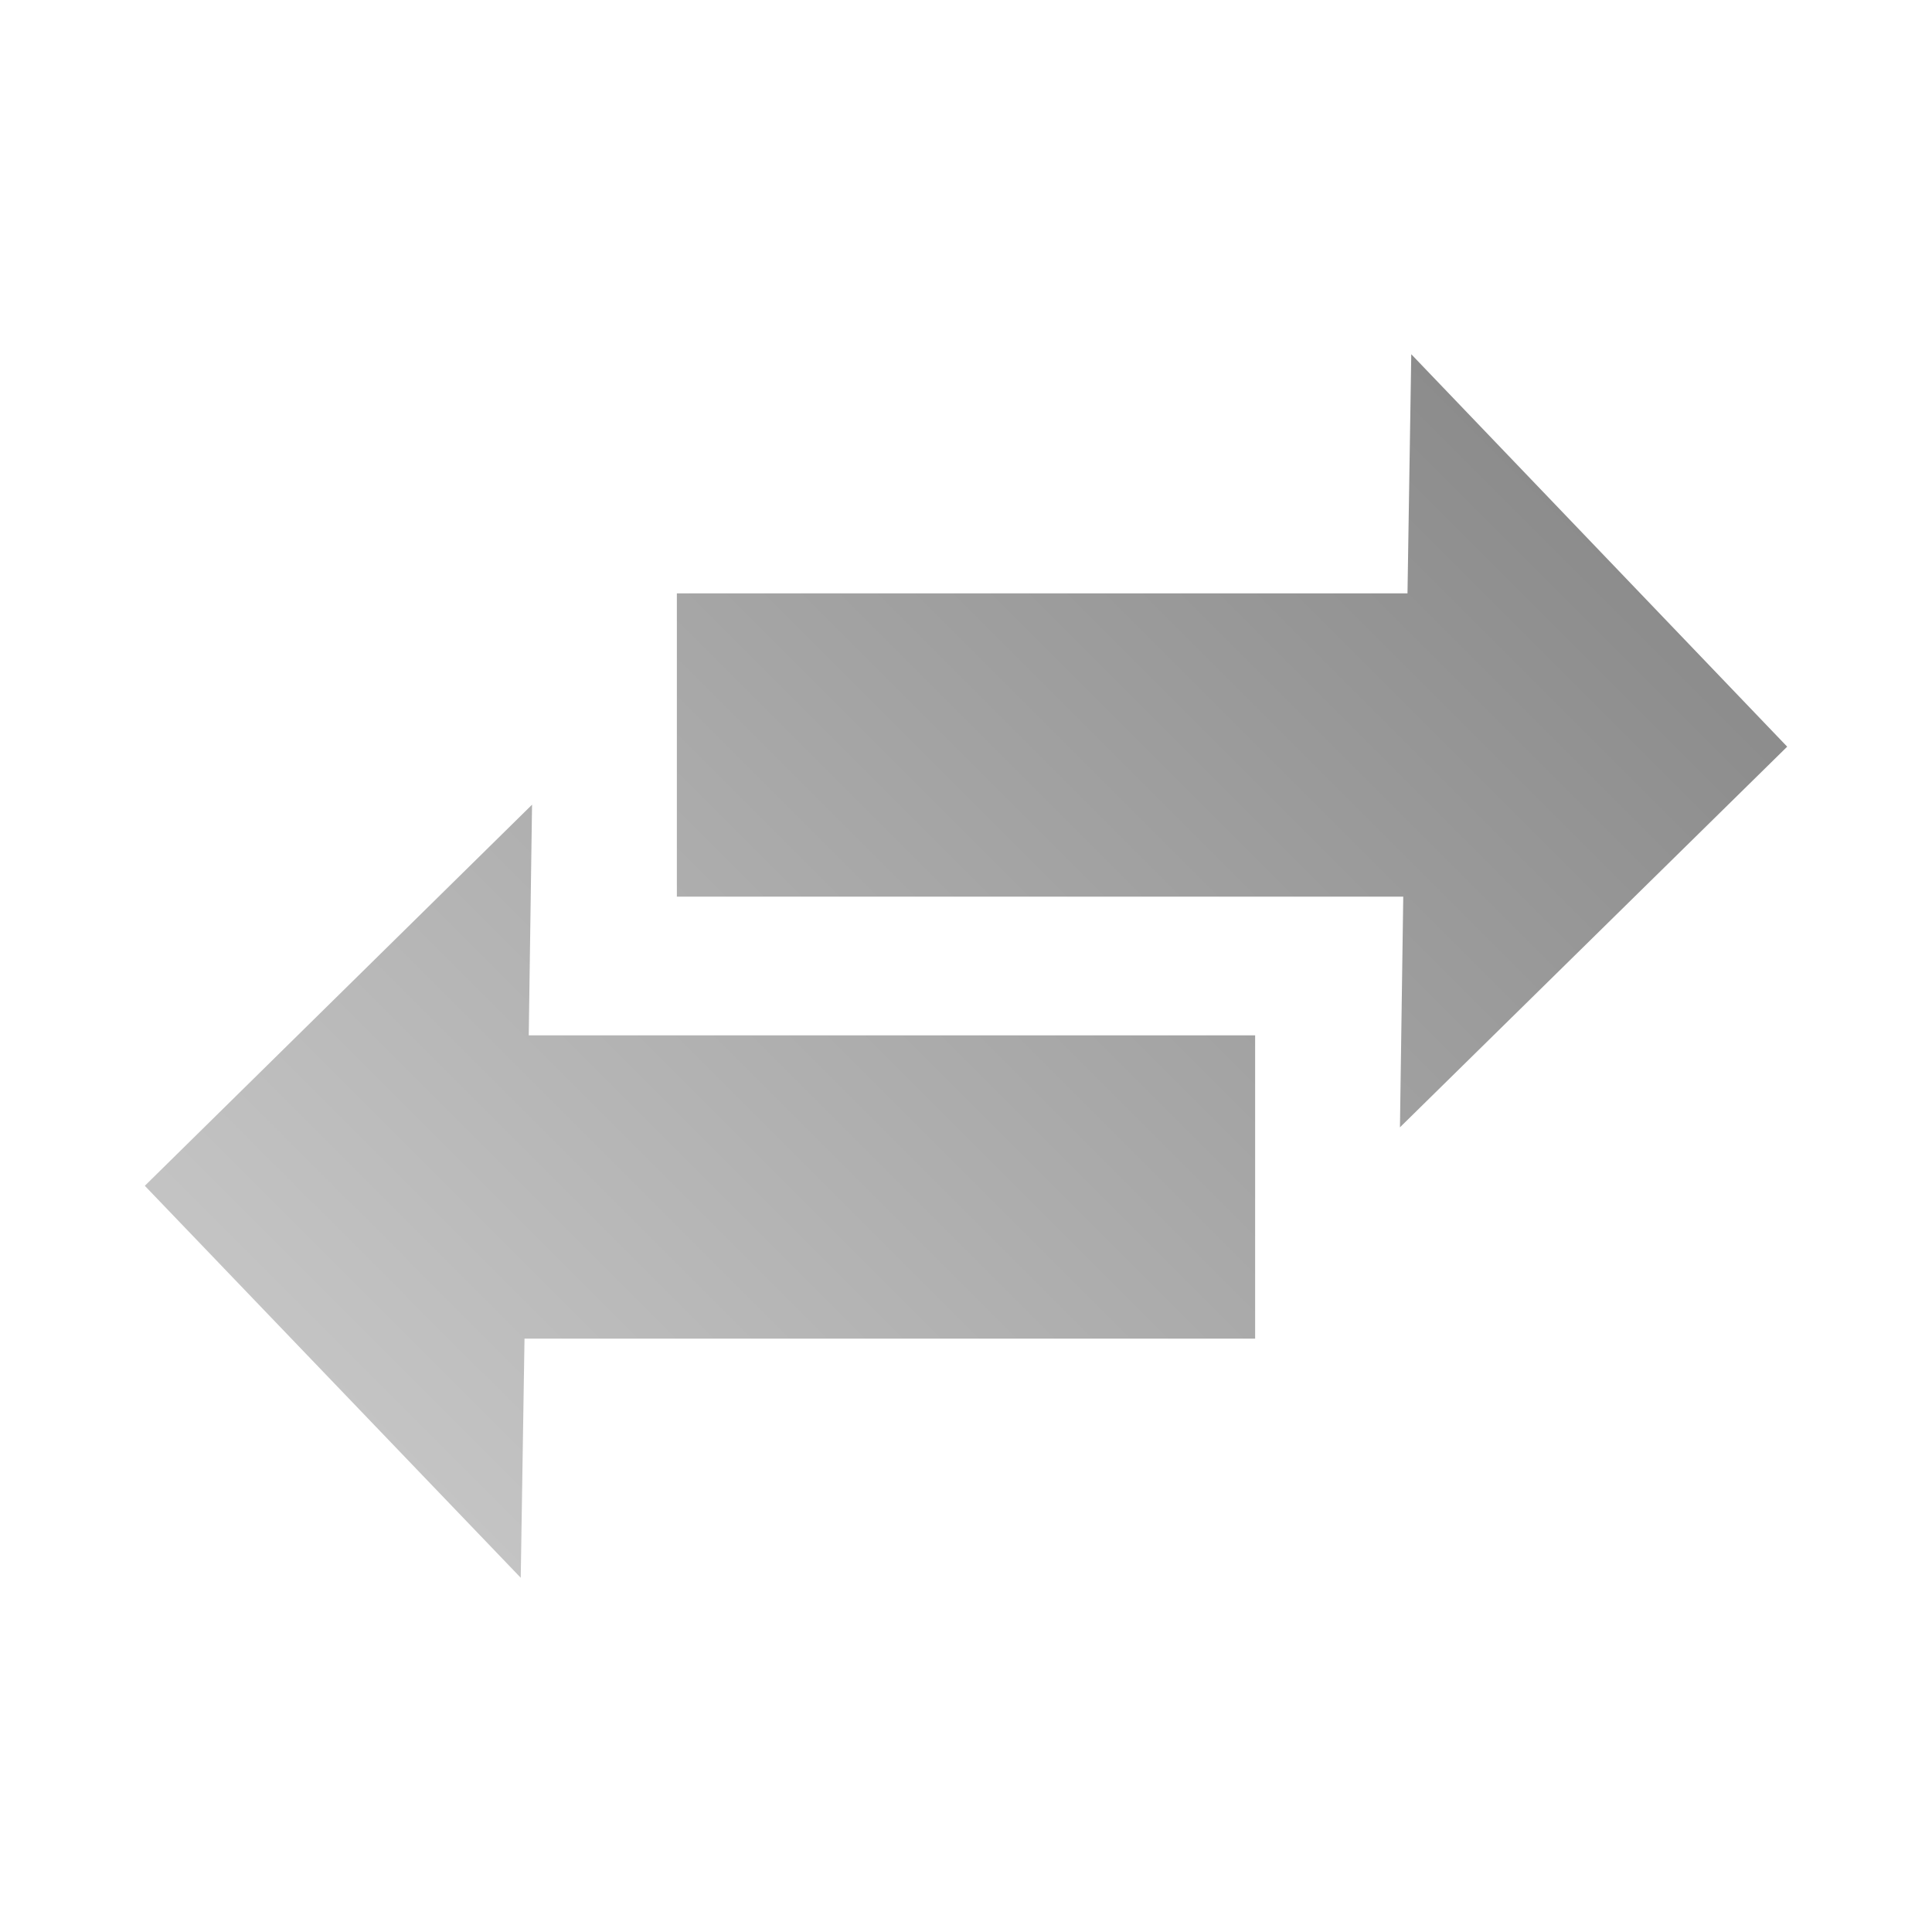 <?xml version="1.0" encoding="UTF-8" standalone="no"?>
<svg xmlns:dc="http://purl.org/dc/elements/1.1/"
     xmlns:cc="http://creativecommons.org/ns#"
     xmlns:rdf="http://www.w3.org/1999/02/22-rdf-syntax-ns#"
     xmlns:svg="http://www.w3.org/2000/svg"
     xmlns="http://www.w3.org/2000/svg"
     xmlns:xlink="http://www.w3.org/1999/xlink"
     width="64" height="64" viewBox="0 0 128 128" version="1.1">
    <title>Session Switch Icon</title>
    <desc>This icon is a part of Clarity icon theme for gtk</desc>
    <defs>
        <linearGradient x1="0" y1="128" x2="128" y2="0" id="gradient" gradientUnits="userSpaceOnUse">
            <stop id="start" style="stop-color:#dbdbdb;stop-opacity:1" offset="0" />
            <stop id="stop" style="stop-color:#757575;stop-opacity:1" offset="1" />
        </linearGradient>
    </defs>
    <path d="m 93.5,23.469 -0.25,15.844 -48.406,0 0,20.094 48.125,0 L 92.75,74.688 118.406,49.469 93.5,23.469 z M 35.25,53.312 9.594,78.562 34.5,104.531 34.75,88.688 l 48.406,0 0,-20.094 -48.125,0 L 35.25,53.312 z" style="fill:url(#gradient);fill-opacity:1;stroke:none" />
</svg>